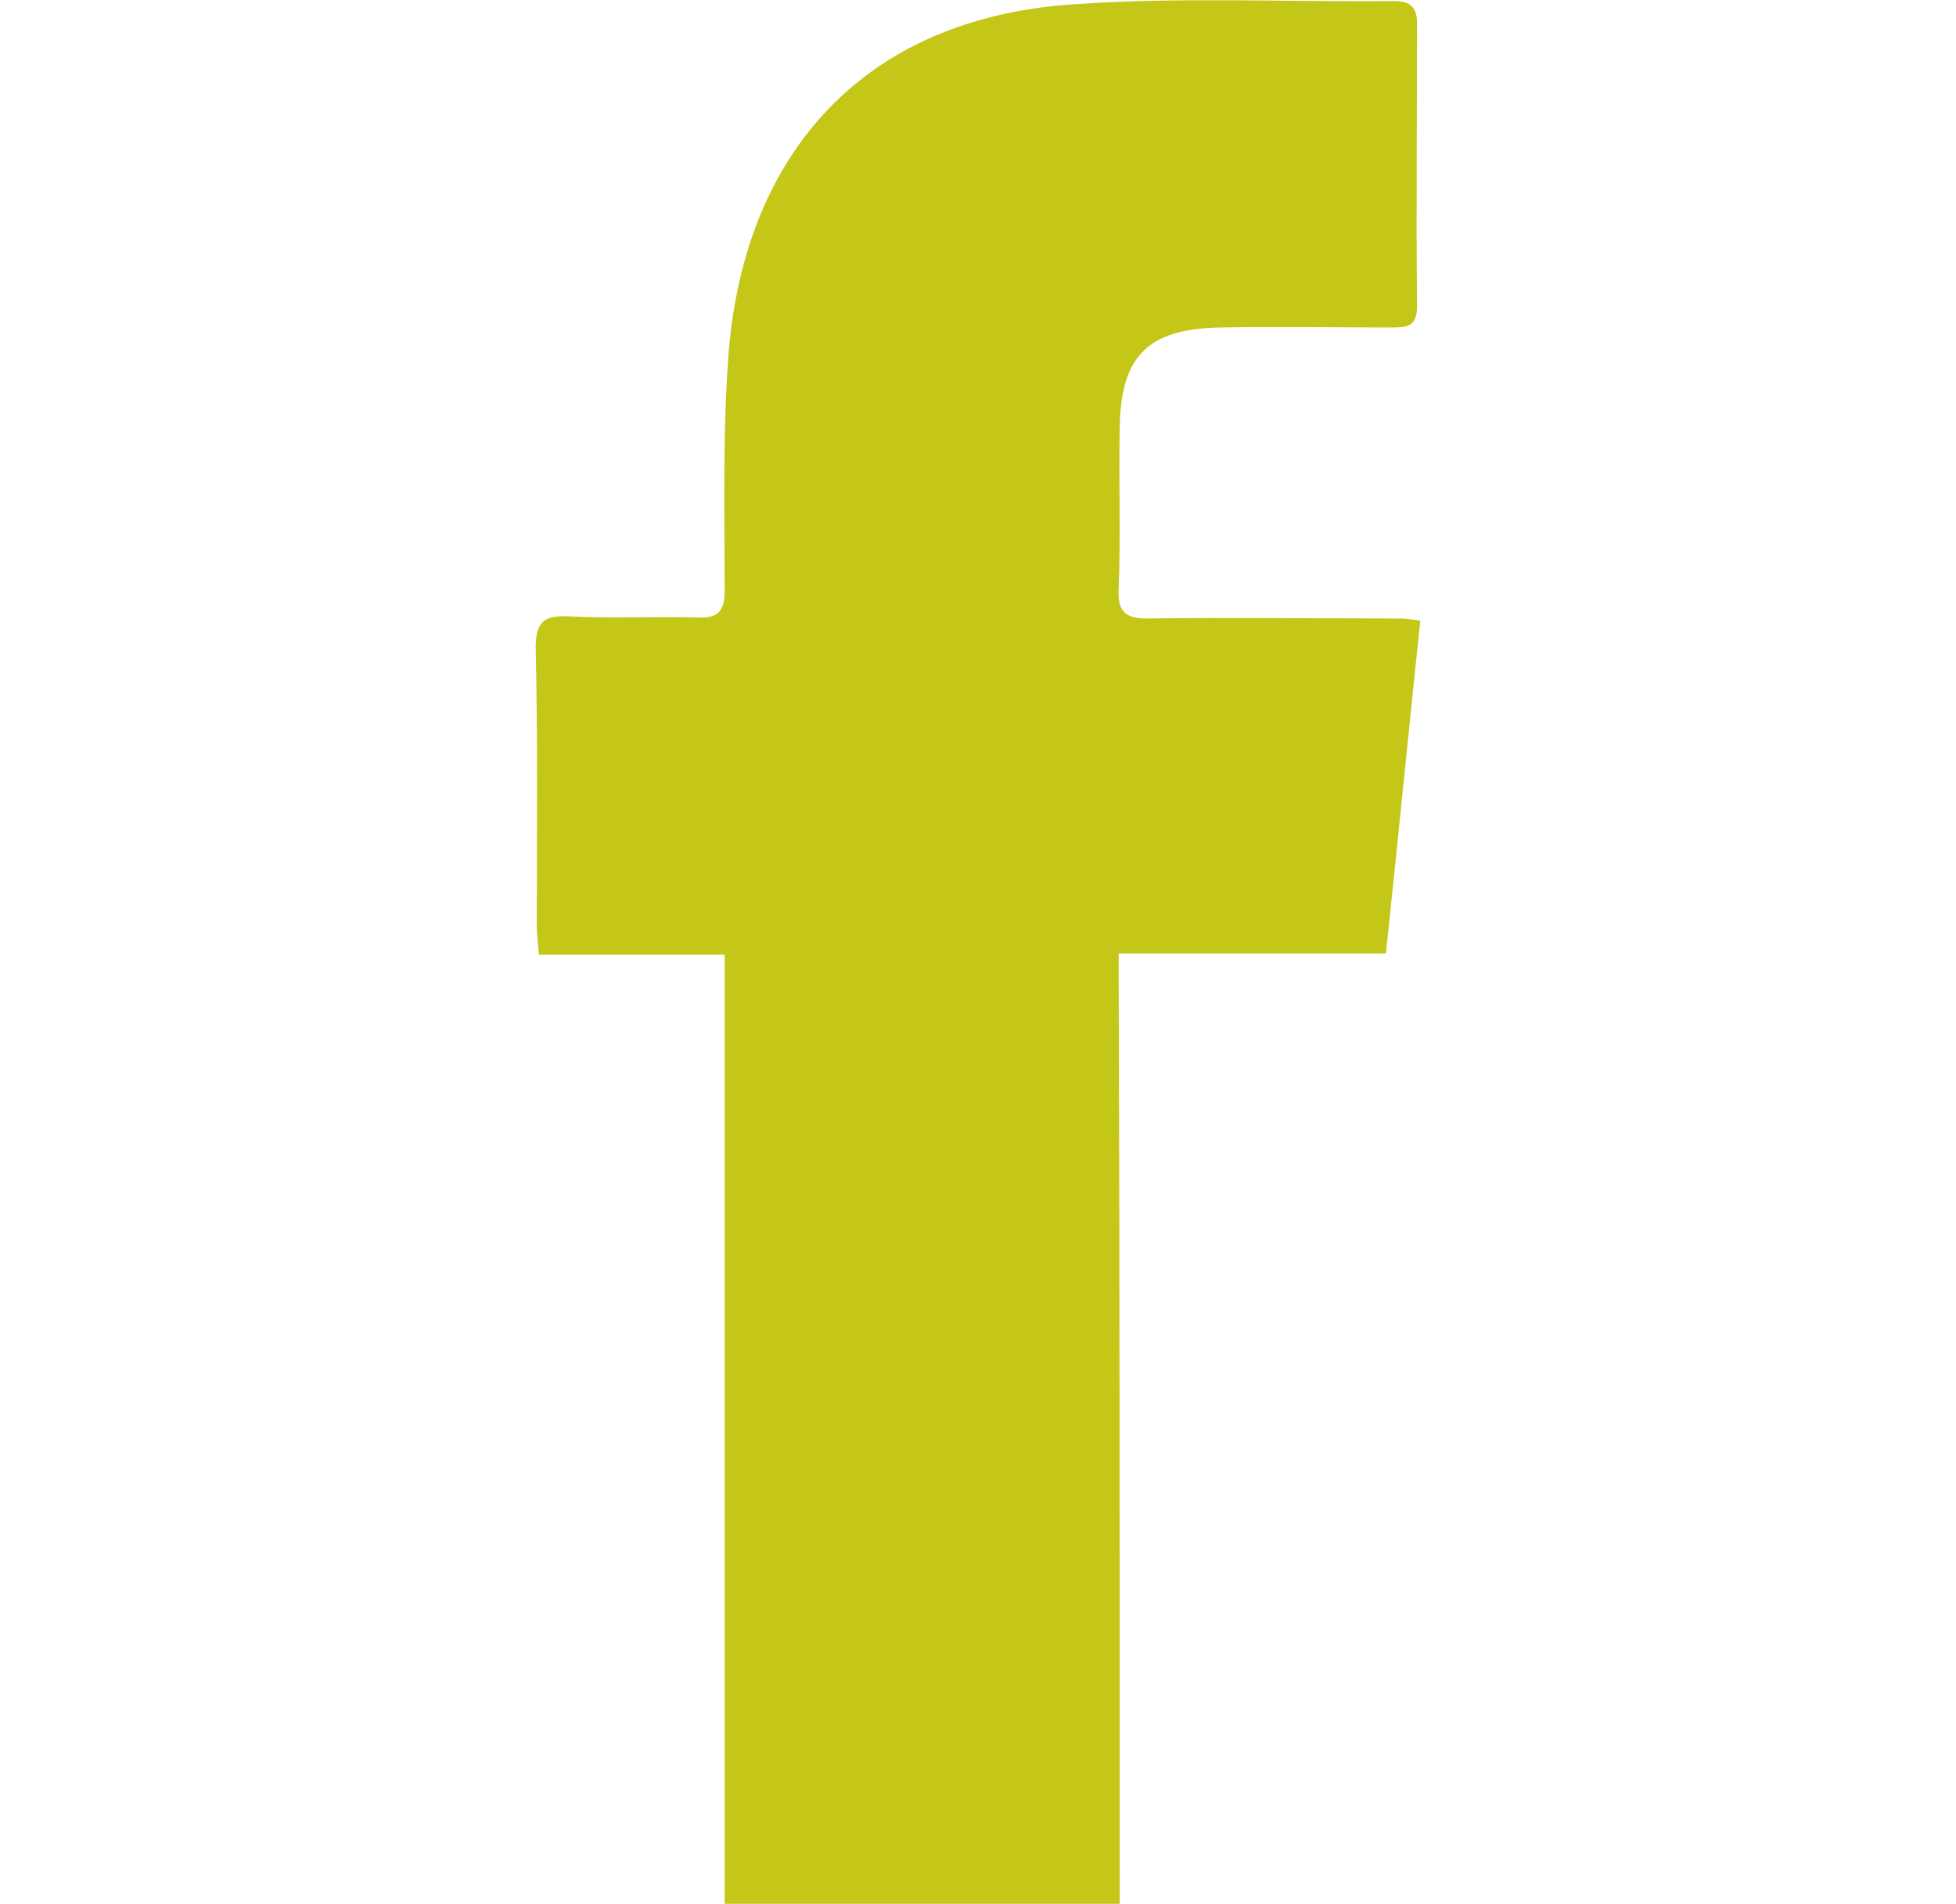 <?xml version="1.0" encoding="utf-8"?>
<!-- Generator: Adobe Illustrator 21.0.0, SVG Export Plug-In . SVG Version: 6.00 Build 0)  -->
<svg version="1.1" id="Layer_1" xmlns="http://www.w3.org/2000/svg" xmlns:xlink="http://www.w3.org/1999/xlink" x="0px" y="0px"
	 viewBox="0 0 182.2 177.3" style="enable-background:new 0 0 182.2 177.3;" xml:space="preserve">
<style type="text/css">
	.st0{fill:#C4C718;}
</style>
<path class="st0" d="M104.3,177.3c-12.4,0-24.4,0-36.8,0c0-29.5,0-58.8,0-88.4c-5.9,0-11.5,0-17.3,0c-0.1-1.1-0.2-2-0.2-2.8
	c0-8.6,0.1-17.2-0.1-25.8c0-2.4,0.8-3,3-2.9c4,0.2,8,0,12.1,0.1c1.9,0.1,2.5-0.6,2.5-2.5c0-7.5-0.2-15,0.4-22.5
	C69.5,14.3,80.4,1.7,100,0.4c9.9-0.7,19.9-0.2,29.9-0.3c1.5,0,2.1,0.6,2.1,2.1c0,8.8-0.1,17.5,0,26.3c0,1.9-0.9,2-2.4,2
	c-5.3,0-10.6-0.1-15.9,0c-6.7,0.1-9.3,2.6-9.4,9.3c-0.1,5,0.1,10.1-0.1,15.1c-0.1,2,0.6,2.7,2.6,2.7c7.9-0.1,15.7,0,23.6,0
	c0.5,0,1.1,0.1,1.9,0.2c-1.1,10.4-2.1,20.6-3.2,31c-8.3,0-16.4,0-24.9,0C104.3,118.4,104.3,147.8,104.3,177.3z"/>
</svg>
